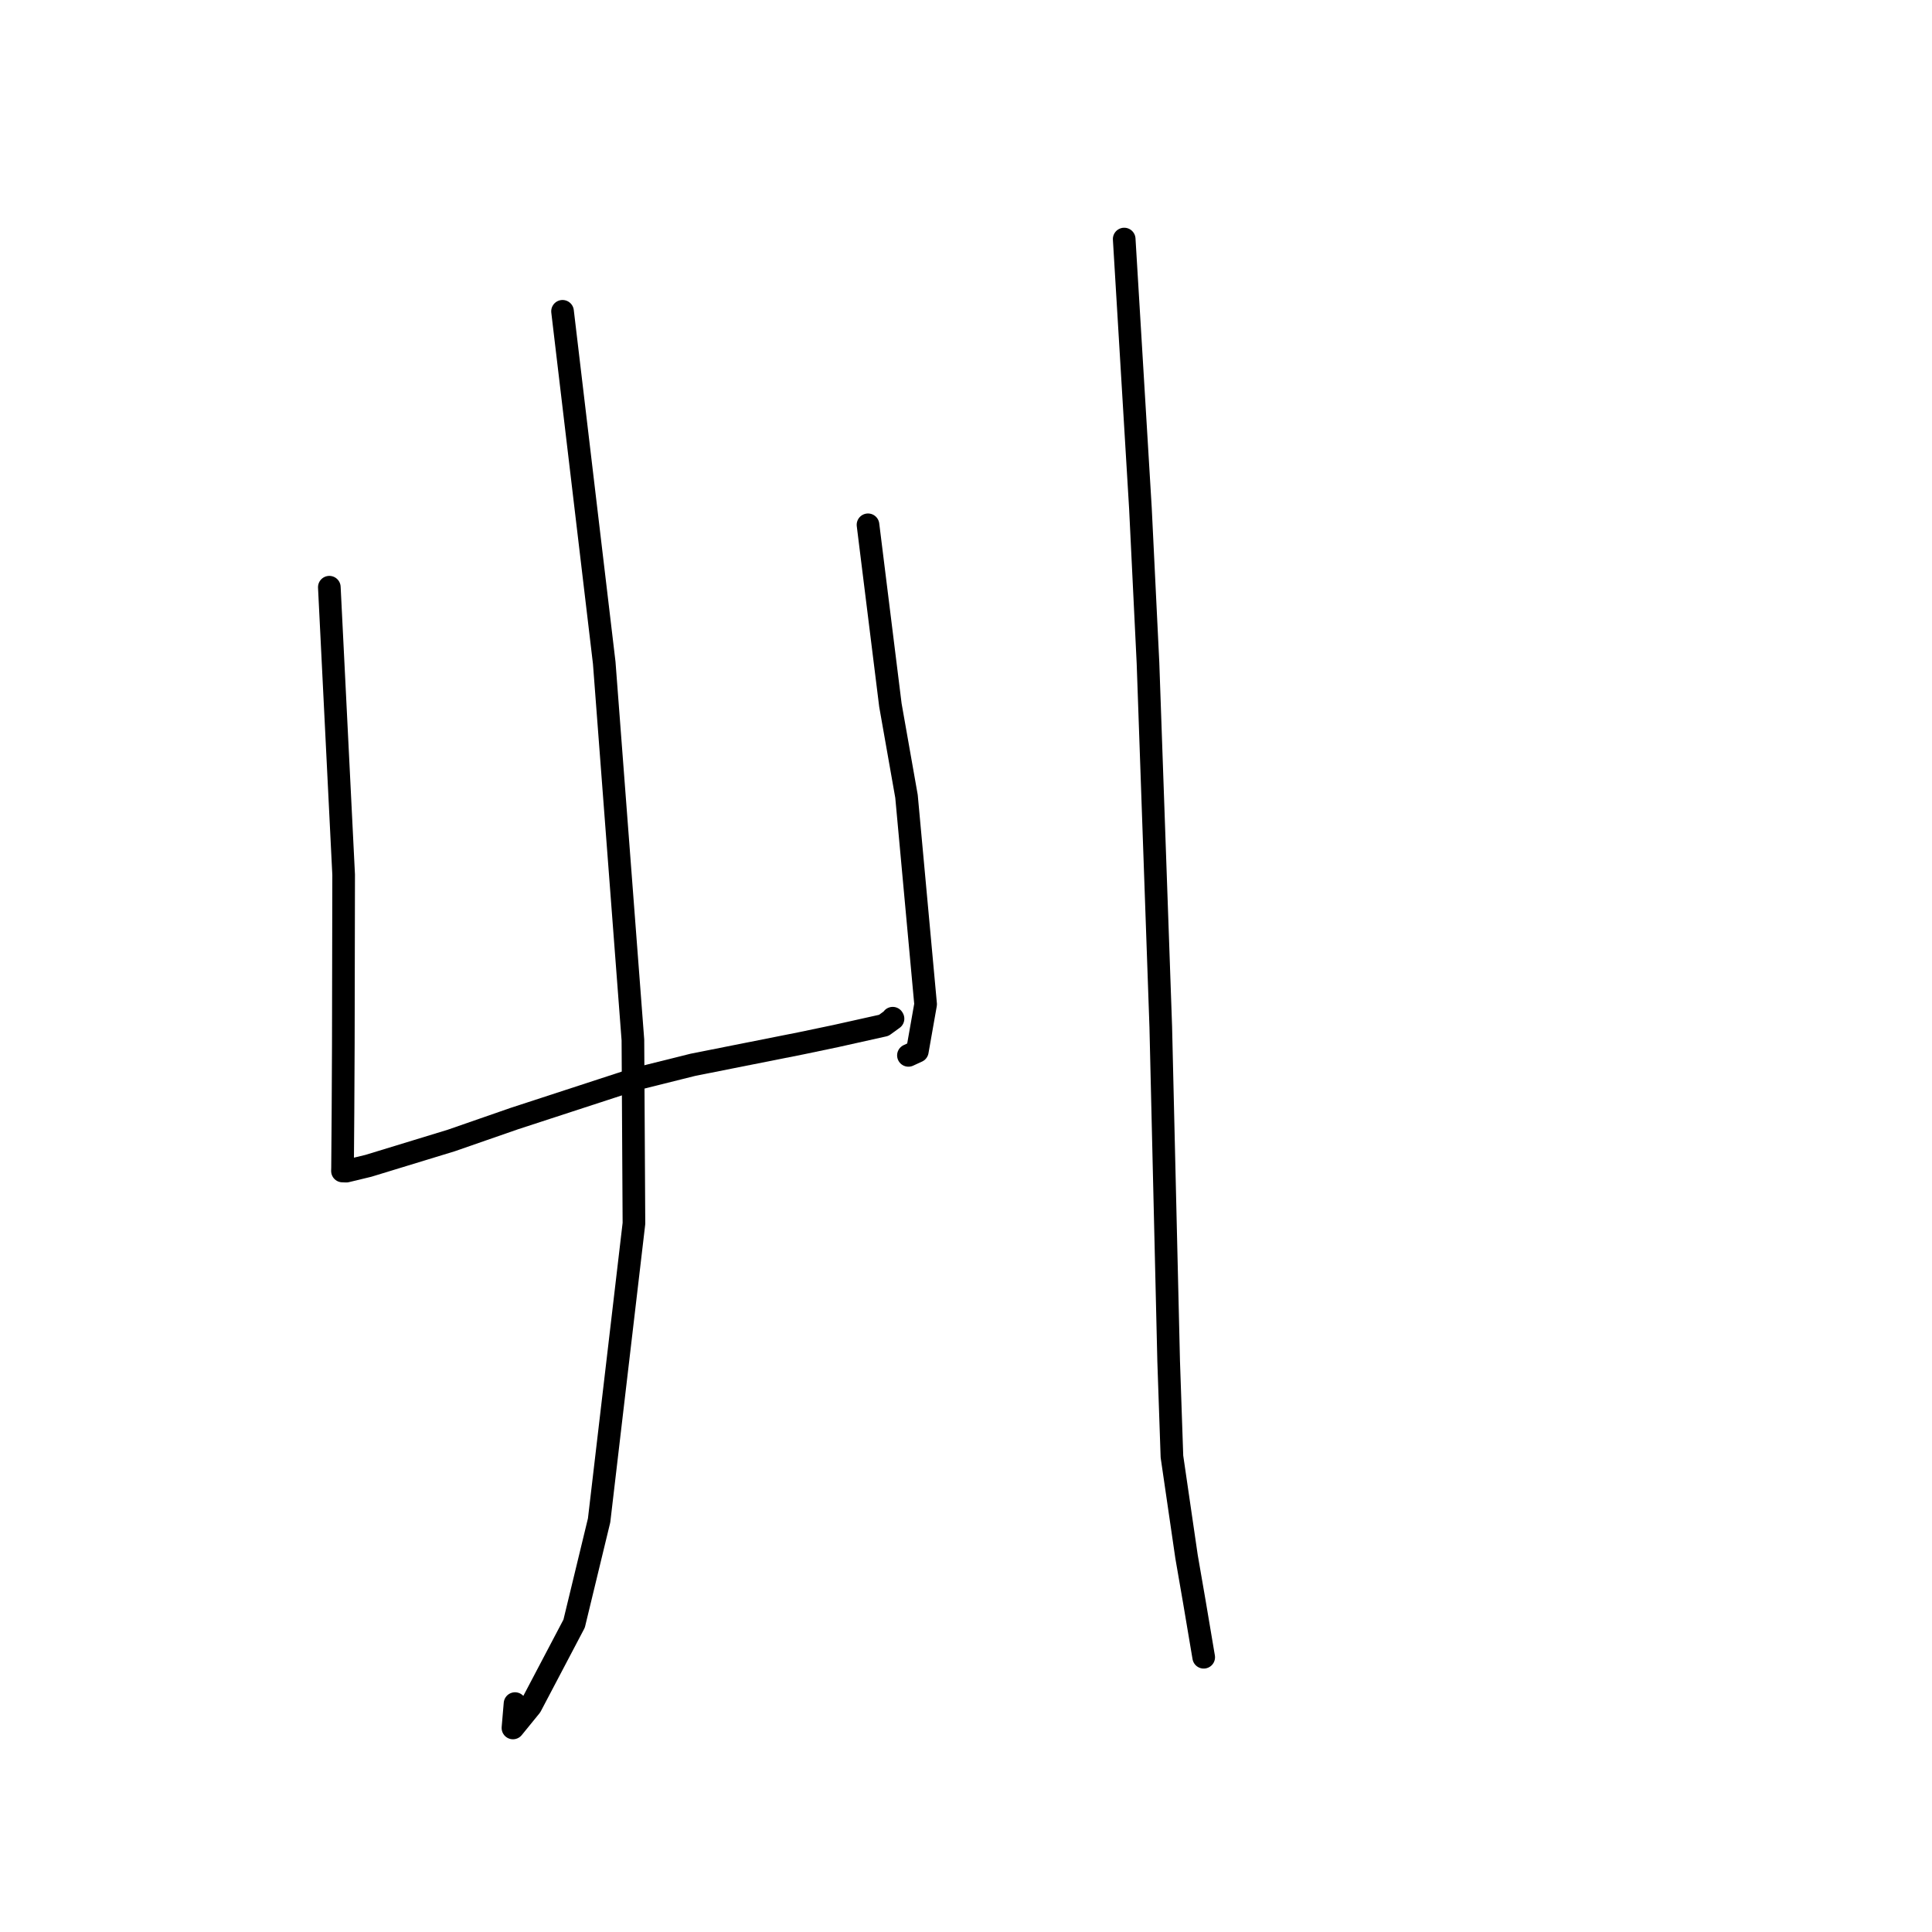 <?xml version="1.0" standalone="no"?>
    <svg width="256" height="256" xmlns="http://www.w3.org/2000/svg" version="1.1">
    <polyline stroke="black" stroke-width="3" stroke-linecap="round" fill="transparent" stroke-linejoin="round" points="43.638 77.808 45.535 115.902 45.491 138.479 45.447 147.265 45.39 154.726 45.381 155.038 45.379 155.149 45.379 155.158 45.379 155.165 45.889 155.183 48.812 154.478 59.776 151.127 68.165 148.212 84.048 143.029 91.83 141.088 106.227 138.228 110.742 137.283 117.109 135.864 118.328 134.982 118.29 134.917 " />
        <polyline stroke="black" stroke-width="3" stroke-linecap="round" fill="transparent" stroke-linejoin="round" points="115.015 69.539 117.984 93.44 120.117 105.521 122.649 133.073 121.55 139.301 120.444 139.81 120.372 139.843 " />
        <polyline stroke="black" stroke-width="3" stroke-linecap="round" fill="transparent" stroke-linejoin="round" points="74.539 41.25 80.063 87.823 83.864 137.806 84.001 162.112 79.385 201.458 76.075 215.139 70.325 226.07 67.969 228.963 68.243 225.735 " />
        <polyline stroke="black" stroke-width="3" stroke-linecap="round" fill="transparent" stroke-linejoin="round" points="148.962 31.675 151.113 67.355 152.115 87.855 153.808 136.061 154.854 180.381 155.288 193.003 157.222 206.263 158.271 212.323 159.385 218.933 159.497 219.594 " />
        </svg>